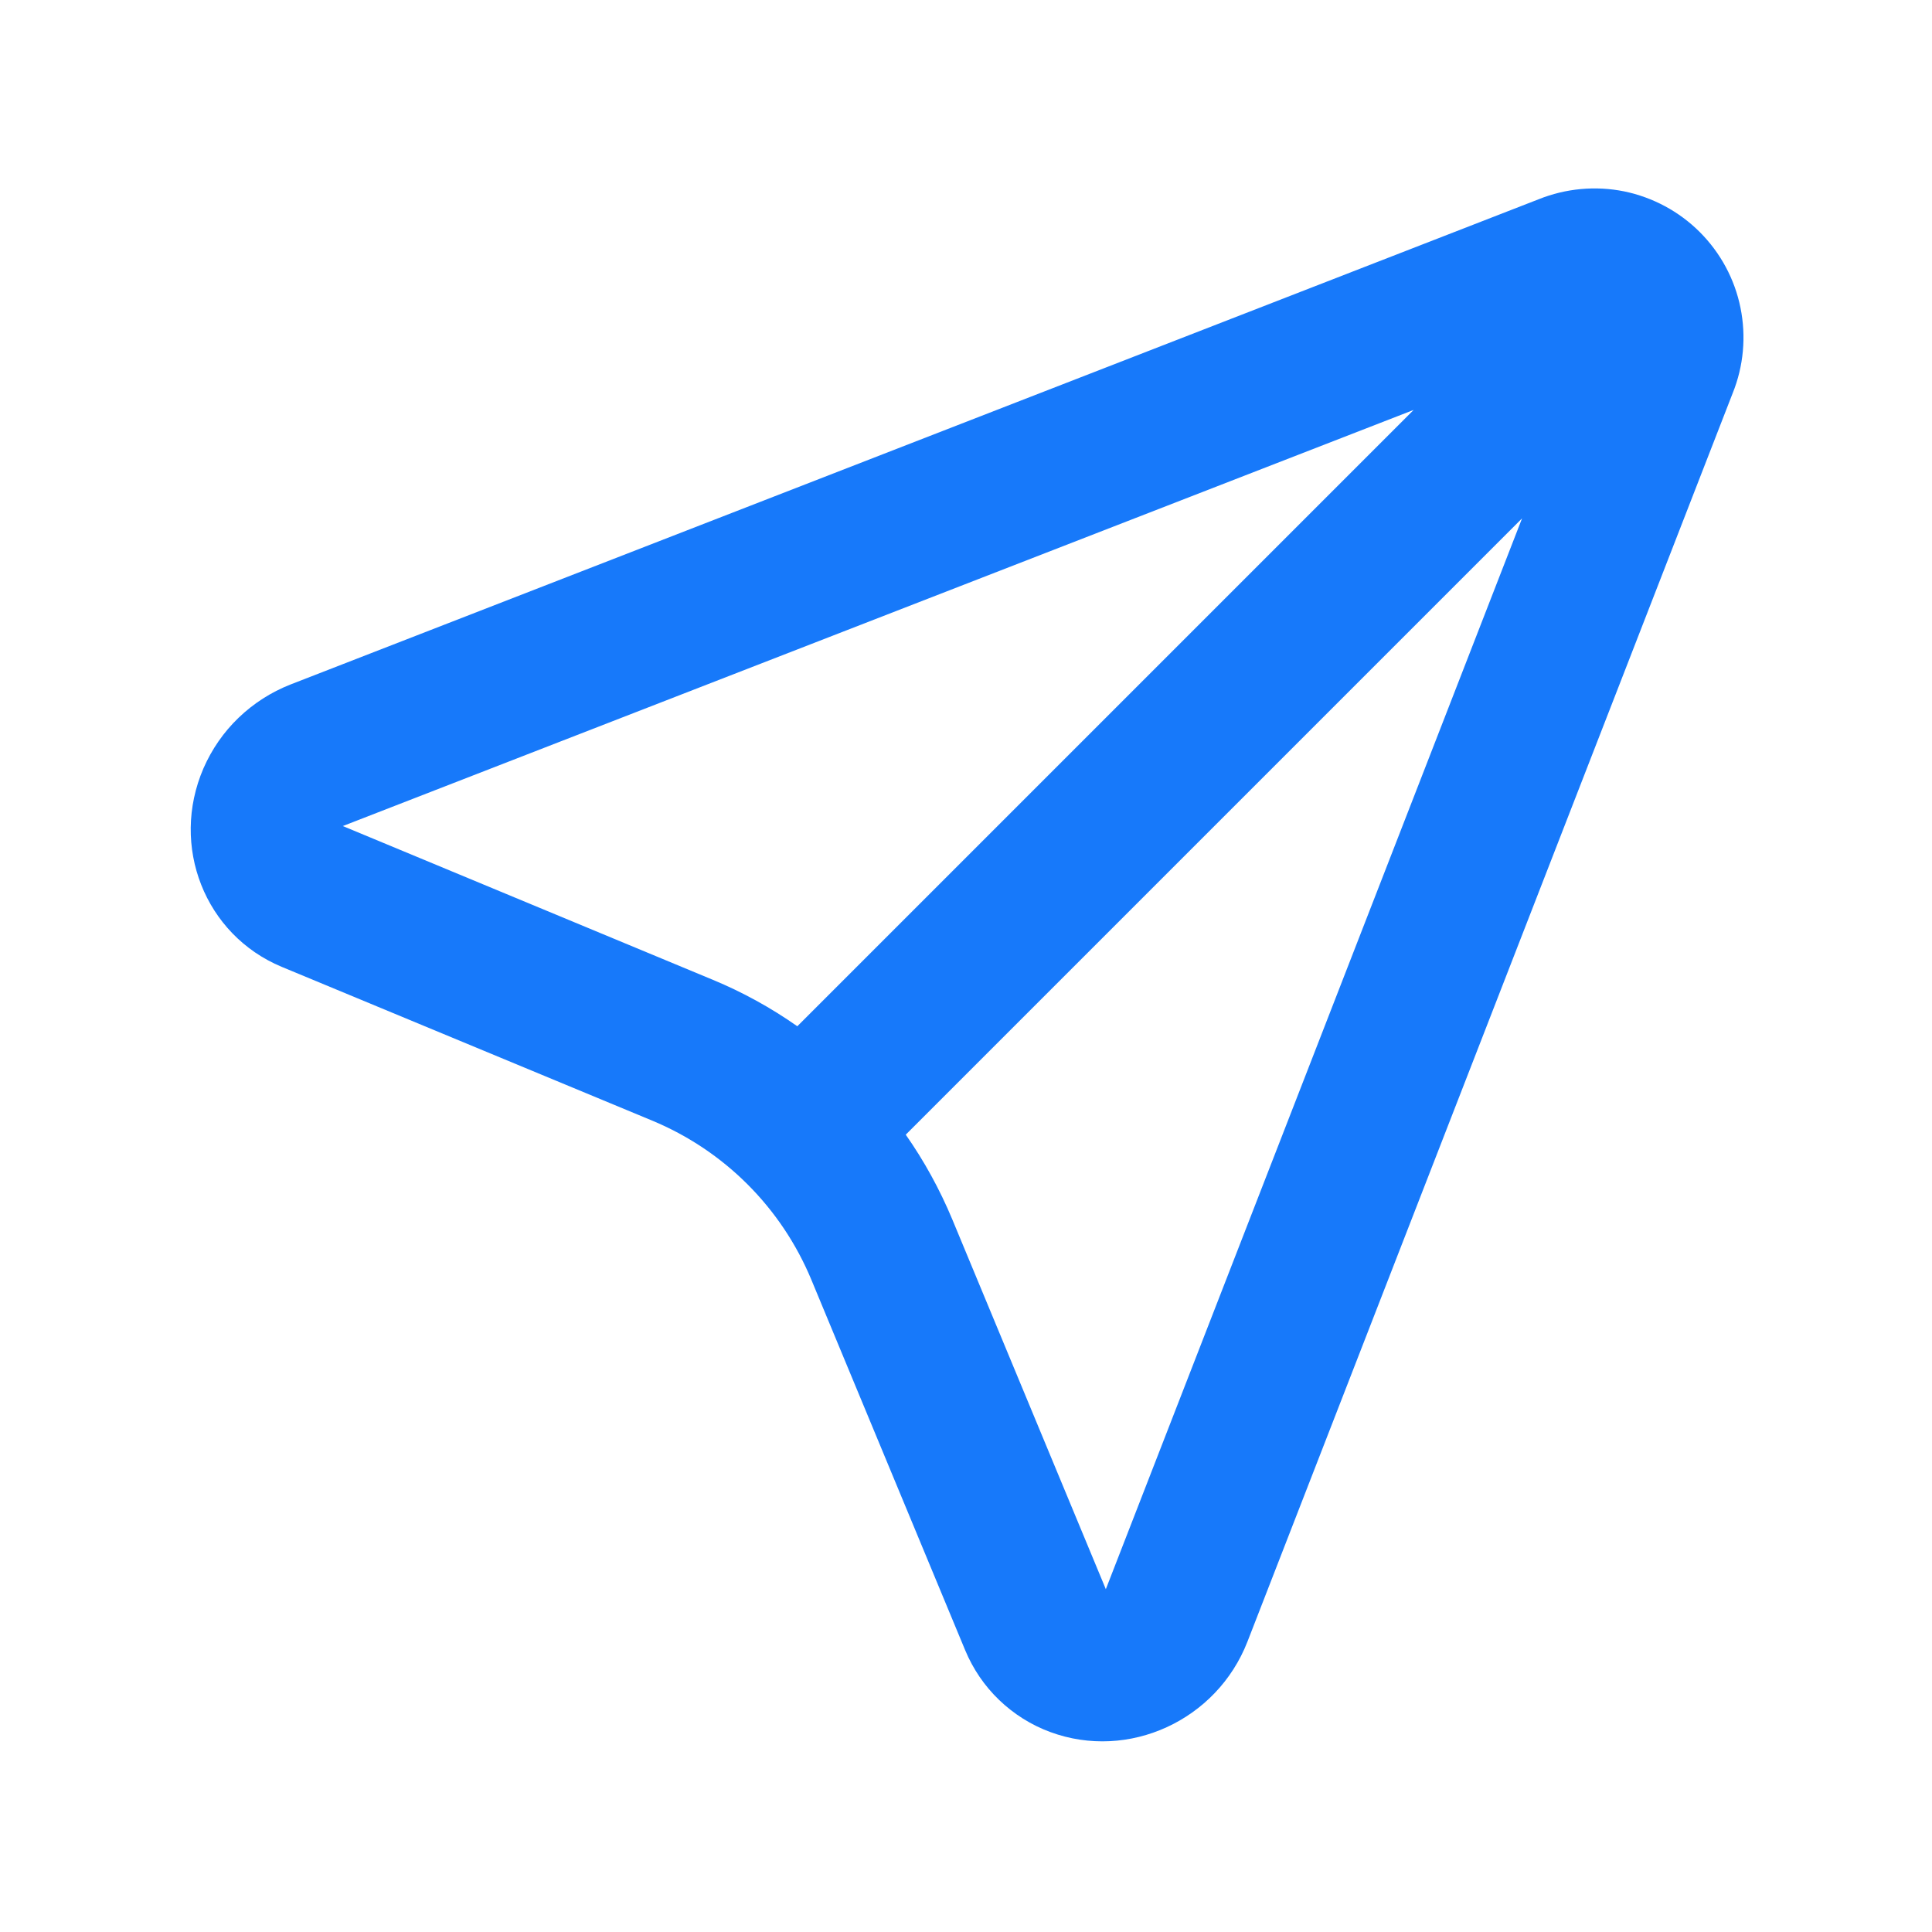 <svg width="16" height="16" viewBox="0 0 16 16" fill="none" xmlns="http://www.w3.org/2000/svg">
<path d="M12.605 4.293L7.501 9.397C7.653 9.614 7.781 9.847 7.885 10.095L9.158 13.161L12.605 4.293ZM6.603 8.499L11.707 3.395L2.839 6.841L5.905 8.115C6.151 8.217 6.385 8.346 6.603 8.499ZM14.349 3.257L10.331 13.595C10.077 14.248 9.346 14.583 8.698 14.344C8.54 14.286 8.396 14.195 8.275 14.079C8.153 13.962 8.058 13.822 7.993 13.666L6.72 10.6C6.472 10.002 5.998 9.528 5.4 9.28L2.333 8.007C1.697 7.742 1.407 7.007 1.685 6.363C1.754 6.205 1.852 6.063 1.976 5.944C2.1 5.825 2.245 5.732 2.405 5.669L12.743 1.65C12.967 1.56 13.214 1.537 13.451 1.585C13.688 1.634 13.906 1.751 14.077 1.922C14.248 2.093 14.366 2.311 14.414 2.549C14.462 2.786 14.44 3.032 14.349 3.257L14.349 3.257Z" fill="#1779FA"/>
</svg>
